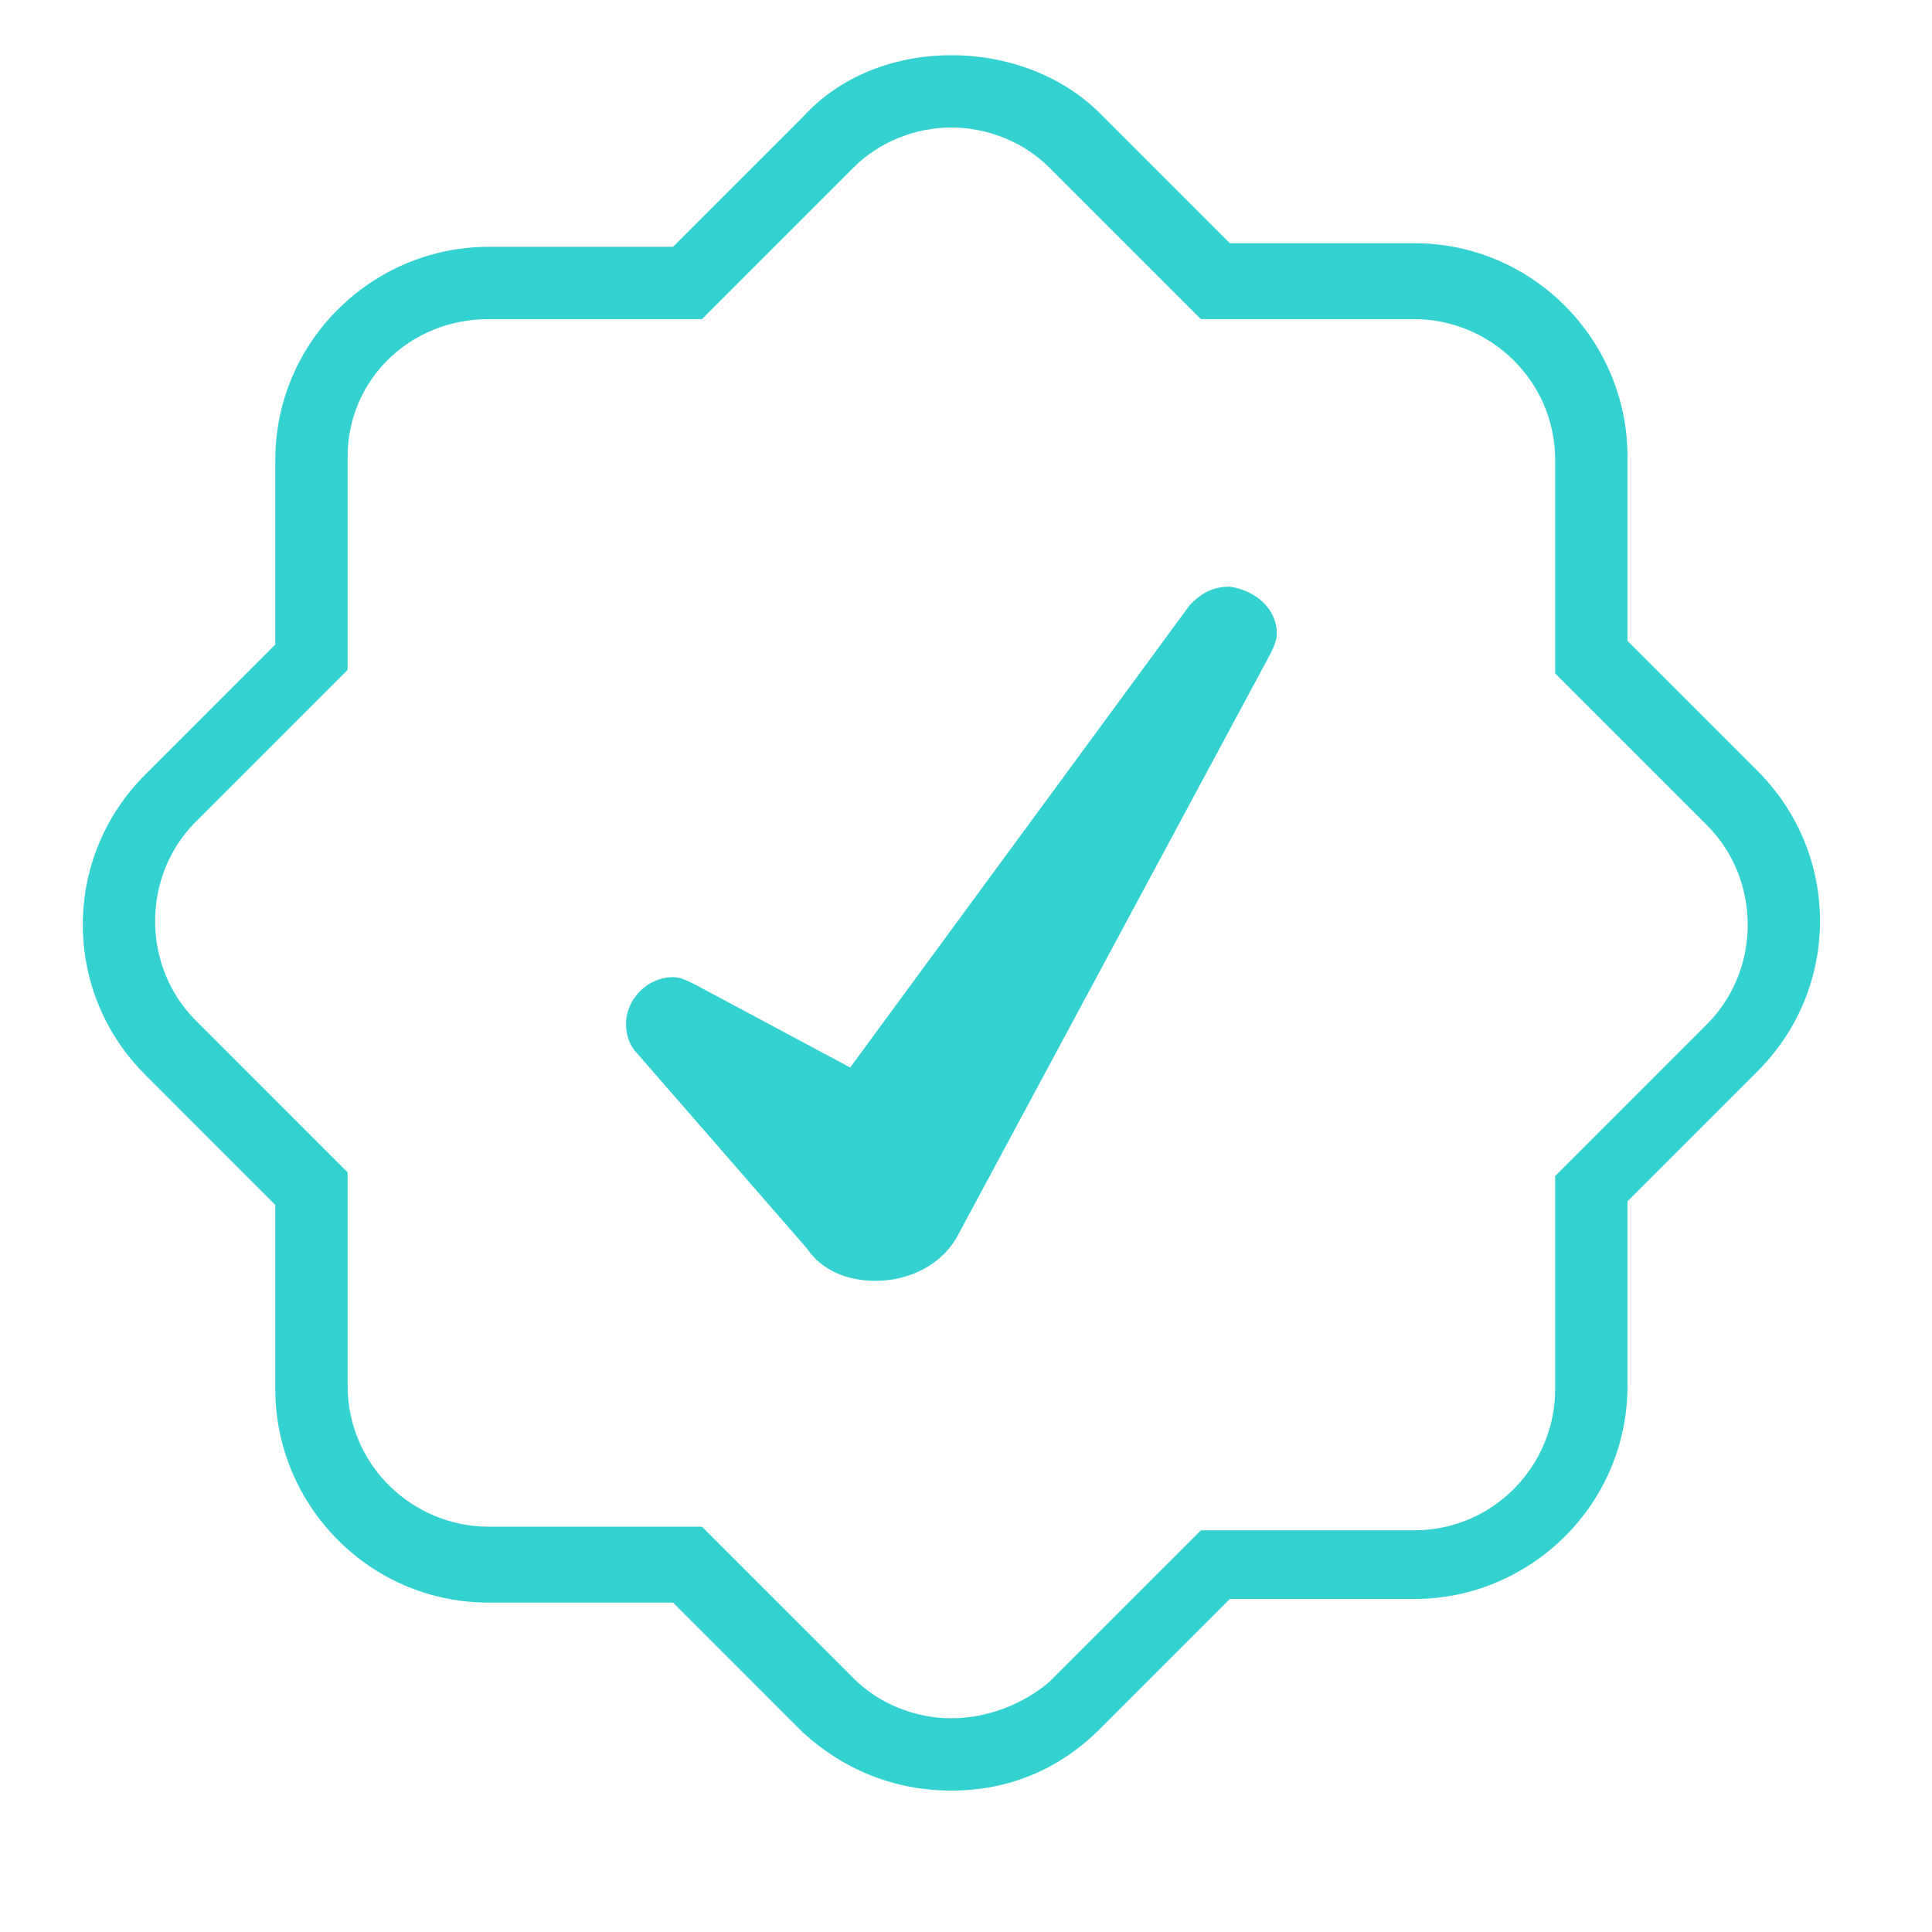 <?xml version="1.0" encoding="UTF-8"?>
<svg width="70px" height="70px" viewBox="0 0 70 70" version="1.1" xmlns="http://www.w3.org/2000/svg" xmlns:xlink="http://www.w3.org/1999/xlink">
    <!-- Generator: Sketch 48.2 (47327) - http://www.bohemiancoding.com/sketch -->
    <title>政府合作</title>
    <desc>Created with Sketch.</desc>
    <defs></defs>
    <g id="首页" stroke="none" stroke-width="1" fill="none" fill-rule="evenodd" transform="translate(-1128, -3617)">
        <g id="assessed-Badge-Copy" transform="translate(1128, 3617)" fill="#33D2D0" fill-rule="nonzero">
            <path d="M46.261,22.959 C46.261,23.221 46.13,23.483 45.999,23.745 L34.733,44.704 C34.209,45.752 33.03,46.407 31.72,46.407 C30.673,46.407 29.756,46.014 29.232,45.228 L23.075,38.154 C22.813,37.892 22.682,37.499 22.682,37.106 C22.682,36.189 23.468,35.404 24.385,35.404 C24.647,35.404 24.909,35.535 25.171,35.665 L30.804,38.678 L43.117,21.911 C43.51,21.518 43.903,21.256 44.558,21.256 C45.475,21.387 46.261,22.042 46.261,22.959 Z" id="Shape"></path>
            <path d="M34.471,4.62 C35.781,4.62 37.091,5.144 38.008,6.061 L43.51,11.563 L51.239,11.563 C53.989,11.563 56.347,13.789 56.347,16.671 L56.347,24.4 L61.849,29.902 C63.814,31.867 63.814,35.142 61.849,37.106 L56.347,42.608 L56.347,50.337 C56.347,53.088 54.12,55.446 51.239,55.446 L43.51,55.446 L38.008,60.947 C37.091,61.733 35.781,62.257 34.471,62.257 C33.161,62.257 31.851,61.733 30.935,60.816 L25.433,55.315 L17.704,55.315 C14.953,55.315 12.595,53.088 12.595,50.206 L12.595,42.477 L7.094,36.975 C5.129,35.011 5.129,31.736 7.094,29.771 L12.595,24.269 L12.595,16.54 C12.595,13.789 14.822,11.563 17.704,11.563 L25.433,11.563 L30.935,6.061 C31.851,5.144 33.161,4.62 34.471,4.62 Z M34.471,2 C32.375,2 30.411,2.786 29.101,4.227 L24.385,8.943 L17.704,8.943 C13.512,8.943 9.975,12.349 9.975,16.671 L9.975,23.352 L5.26,28.068 C2.247,31.081 2.247,35.927 5.26,38.94 L9.975,43.656 L9.975,50.337 C9.975,54.529 13.381,58.065 17.704,58.065 L24.385,58.065 L29.101,62.781 C30.542,64.091 32.375,64.877 34.471,64.877 C36.567,64.877 38.401,64.091 39.842,62.65 L44.558,57.935 L51.239,57.935 C55.43,57.935 58.967,54.529 58.967,50.206 L58.967,43.525 L63.683,38.809 C66.696,35.796 66.696,30.95 63.683,27.937 L58.967,23.221 L58.967,16.54 C58.967,12.349 55.561,8.812 51.239,8.812 L44.558,8.812 L39.842,4.096 C38.532,2.786 36.567,2 34.471,2 Z" id="Shape"></path>
        </g>
    </g>
</svg>